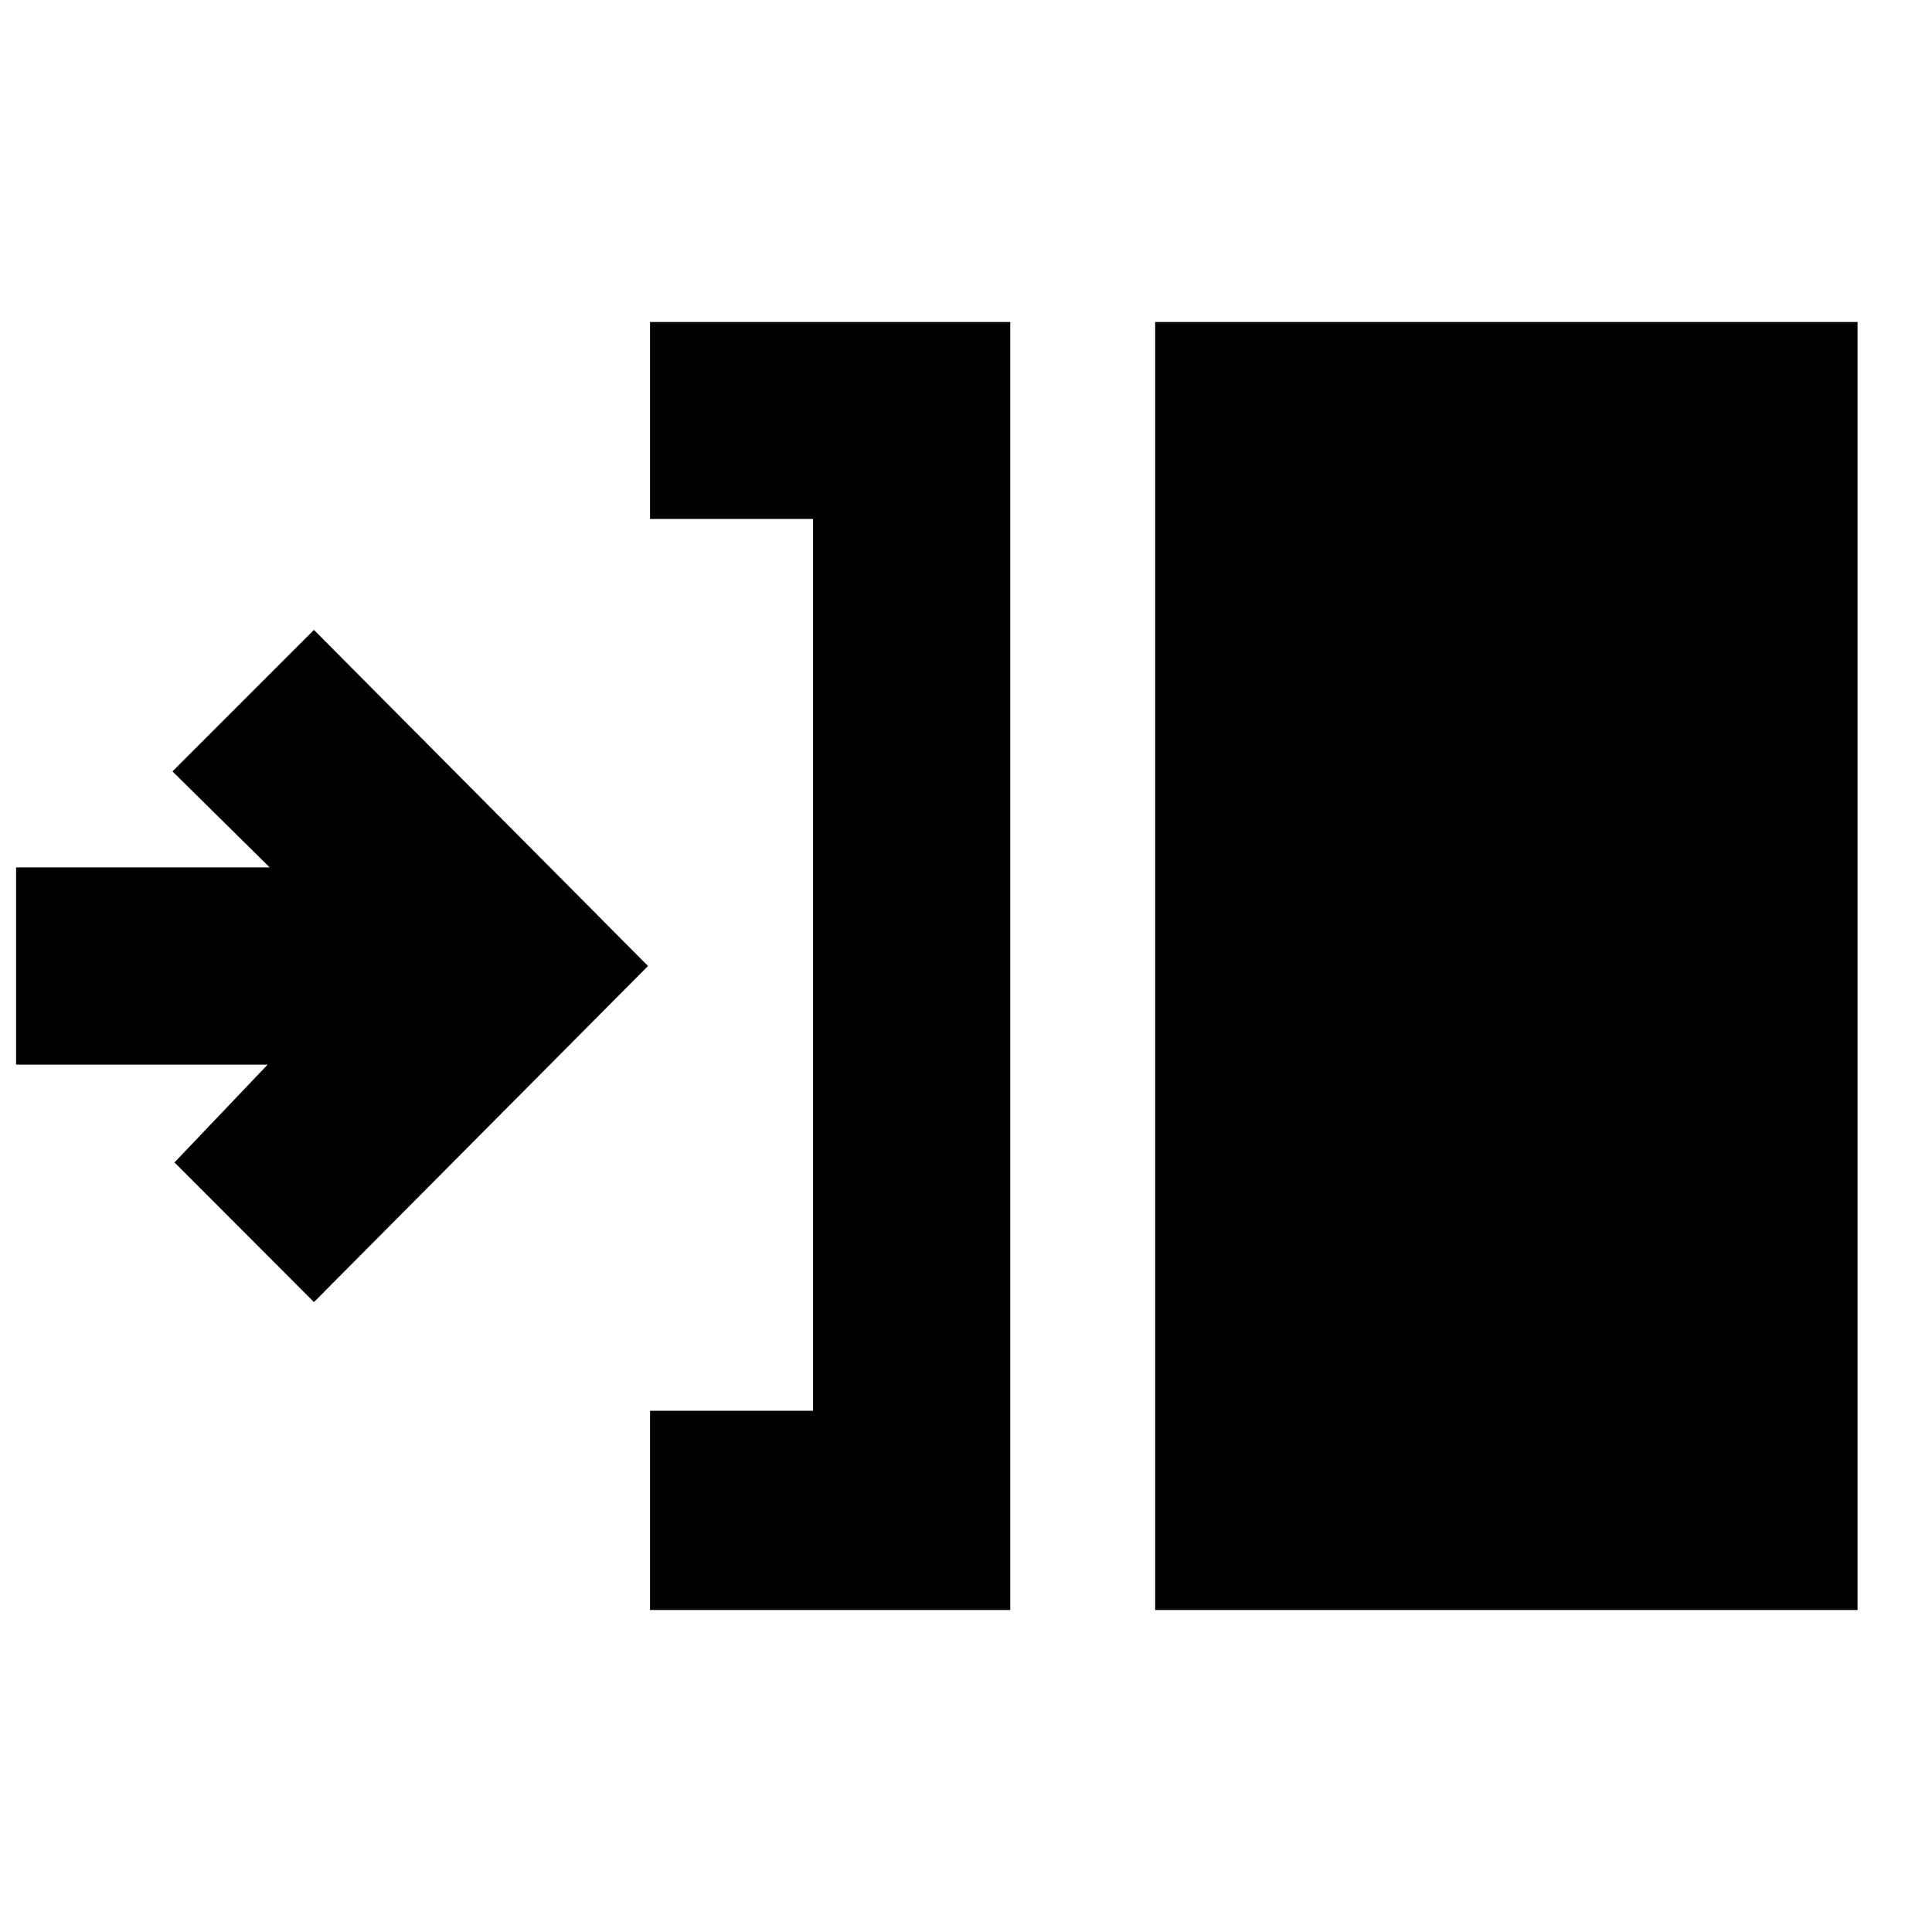 <svg xmlns="http://www.w3.org/2000/svg" height="20" viewBox="0 -960 960 960" width="20"><path d="M323-160v-99h81v-443.128h-81V-800h179v640H323Zm251 0v-640h349v640H574ZM156-313l-69.3-69.4L133-431H8v-98h126l-48.3-47.7L156-647l166 167-166 167Z"/></svg>